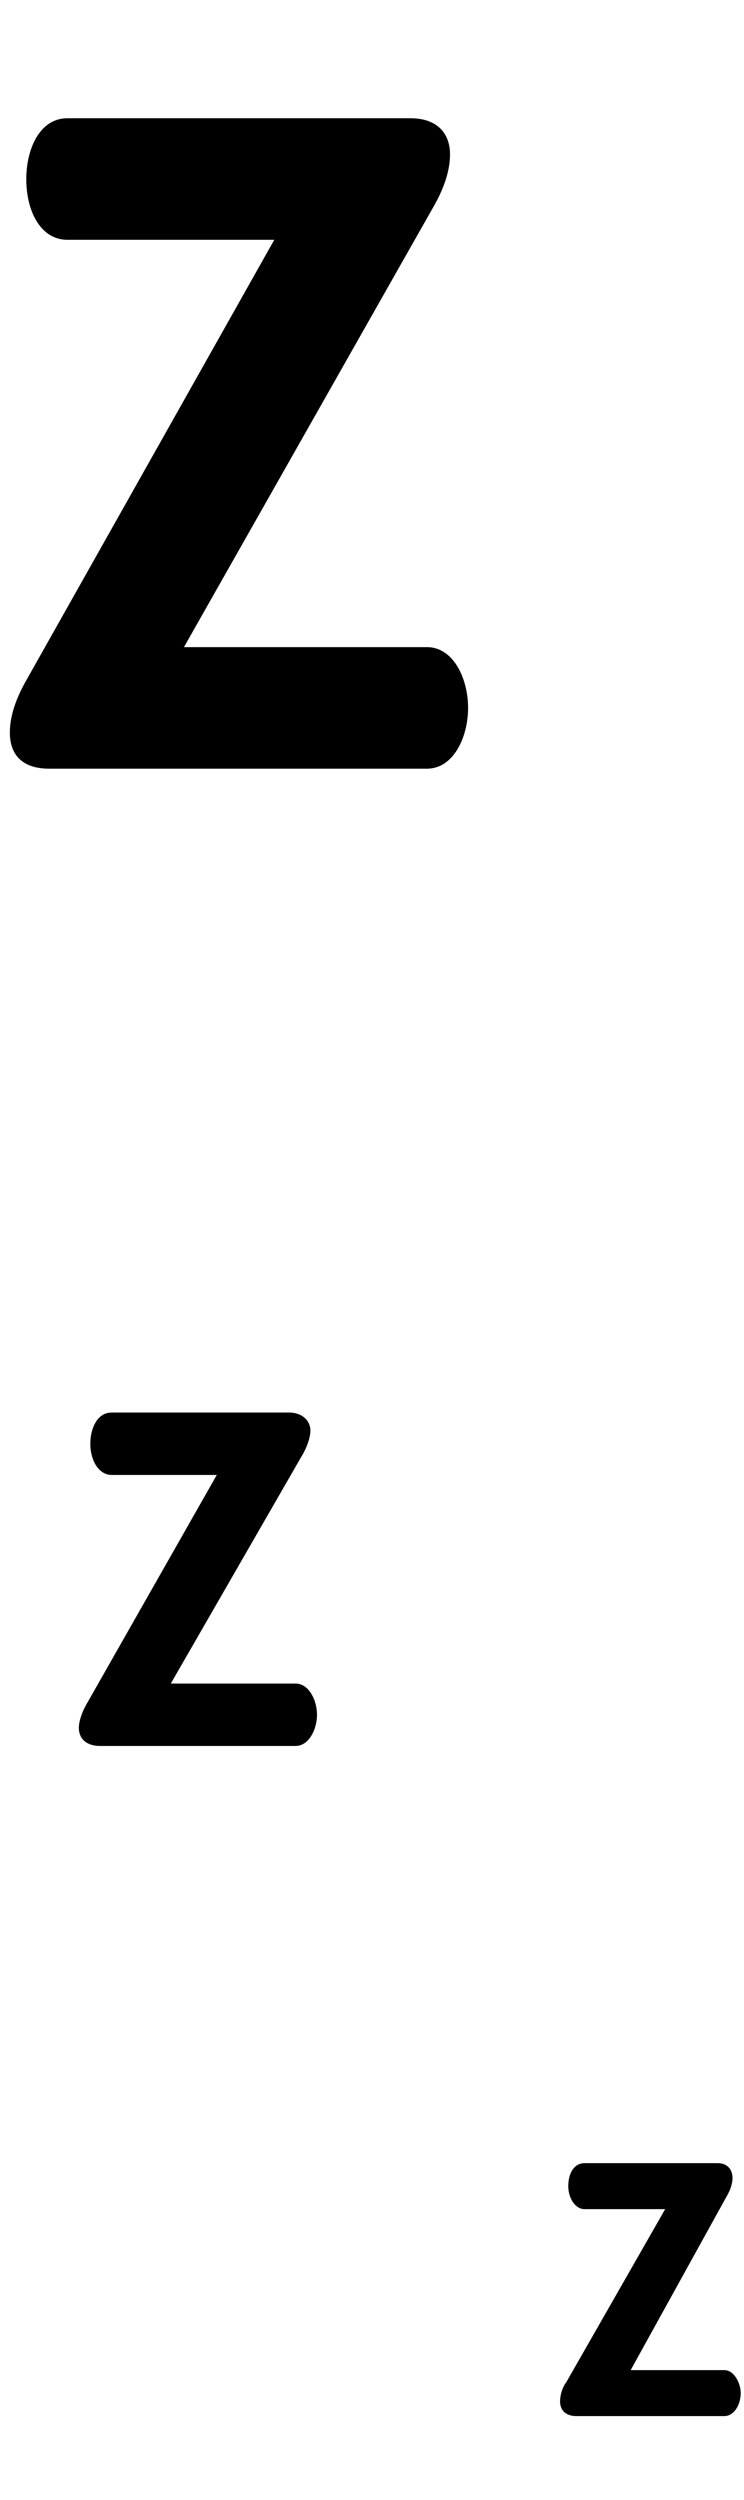 <?xml version="1.0" encoding="utf-8"?>
<!-- Generator: Adobe Illustrator 18.0.0, SVG Export Plug-In . SVG Version: 6.00 Build 0)  -->
<!DOCTYPE svg PUBLIC "-//W3C//DTD SVG 1.1//EN" "http://www.w3.org/Graphics/SVG/1.1/DTD/svg11.dtd">
<svg version="1.1" id="Calque_1" xmlns="http://www.w3.org/2000/svg" xmlns:xlink="http://www.w3.org/1999/xlink" x="0px" y="0px"
	 viewBox="0 0 45.3 152.2" enable-background="new 0 0 45.3 152.2" xml:space="preserve">
<g>
	<g>
		<path d="M11.2,39.4H26c1.6,0,2.5,1.9,2.5,3.7s-0.9,3.7-2.5,3.7h-23c-1.7,0-2.4-0.9-2.4-2.2c0-0.9,0.3-1.9,0.9-3l15.2-27H4.1
			c-1.6,0-2.5-1.7-2.5-3.7c0-1.8,0.8-3.7,2.5-3.7H25c1.6,0,2.4,0.9,2.4,2.2c0,0.9-0.3,1.9-0.9,3L11.2,39.4z"/>
	</g>
	<g>
		<path d="M10.4,102.5H18c0.8,0,1.3,1,1.3,1.9s-0.5,1.9-1.3,1.9H6.1c-0.9,0-1.3-0.5-1.3-1.1c0-0.4,0.2-1,0.5-1.5l7.9-13.9H6.8
			c-0.8,0-1.3-0.9-1.3-1.9c0-0.9,0.4-1.9,1.3-1.9h10.8c0.8,0,1.3,0.5,1.3,1.1c0,0.4-0.2,1-0.5,1.5L10.4,102.5z"/>
	</g>
	<g>
		<path d="M38.4,144.3h5.7c0.6,0,1,0.8,1,1.4c0,0.7-0.4,1.4-1,1.4h-9c-0.7,0-1-0.4-1-0.9c0-0.3,0.1-0.8,0.4-1.2l6-10.5h-4.9
			c-0.6,0-1-0.7-1-1.4c0-0.7,0.3-1.4,1-1.4h8.1c0.6,0,0.9,0.4,0.9,0.9c0,0.3-0.1,0.7-0.4,1.2L38.4,144.3z"/>
	</g>
</g>
<g>
</g>
<g>
</g>
<g>
</g>
<g>
</g>
<g>
</g>
<g>
</g>
<g>
</g>
<g>
</g>
<g>
</g>
<g>
</g>
<g>
</g>
<g>
</g>
<g>
</g>
<g>
</g>
<g>
</g>
</svg>
